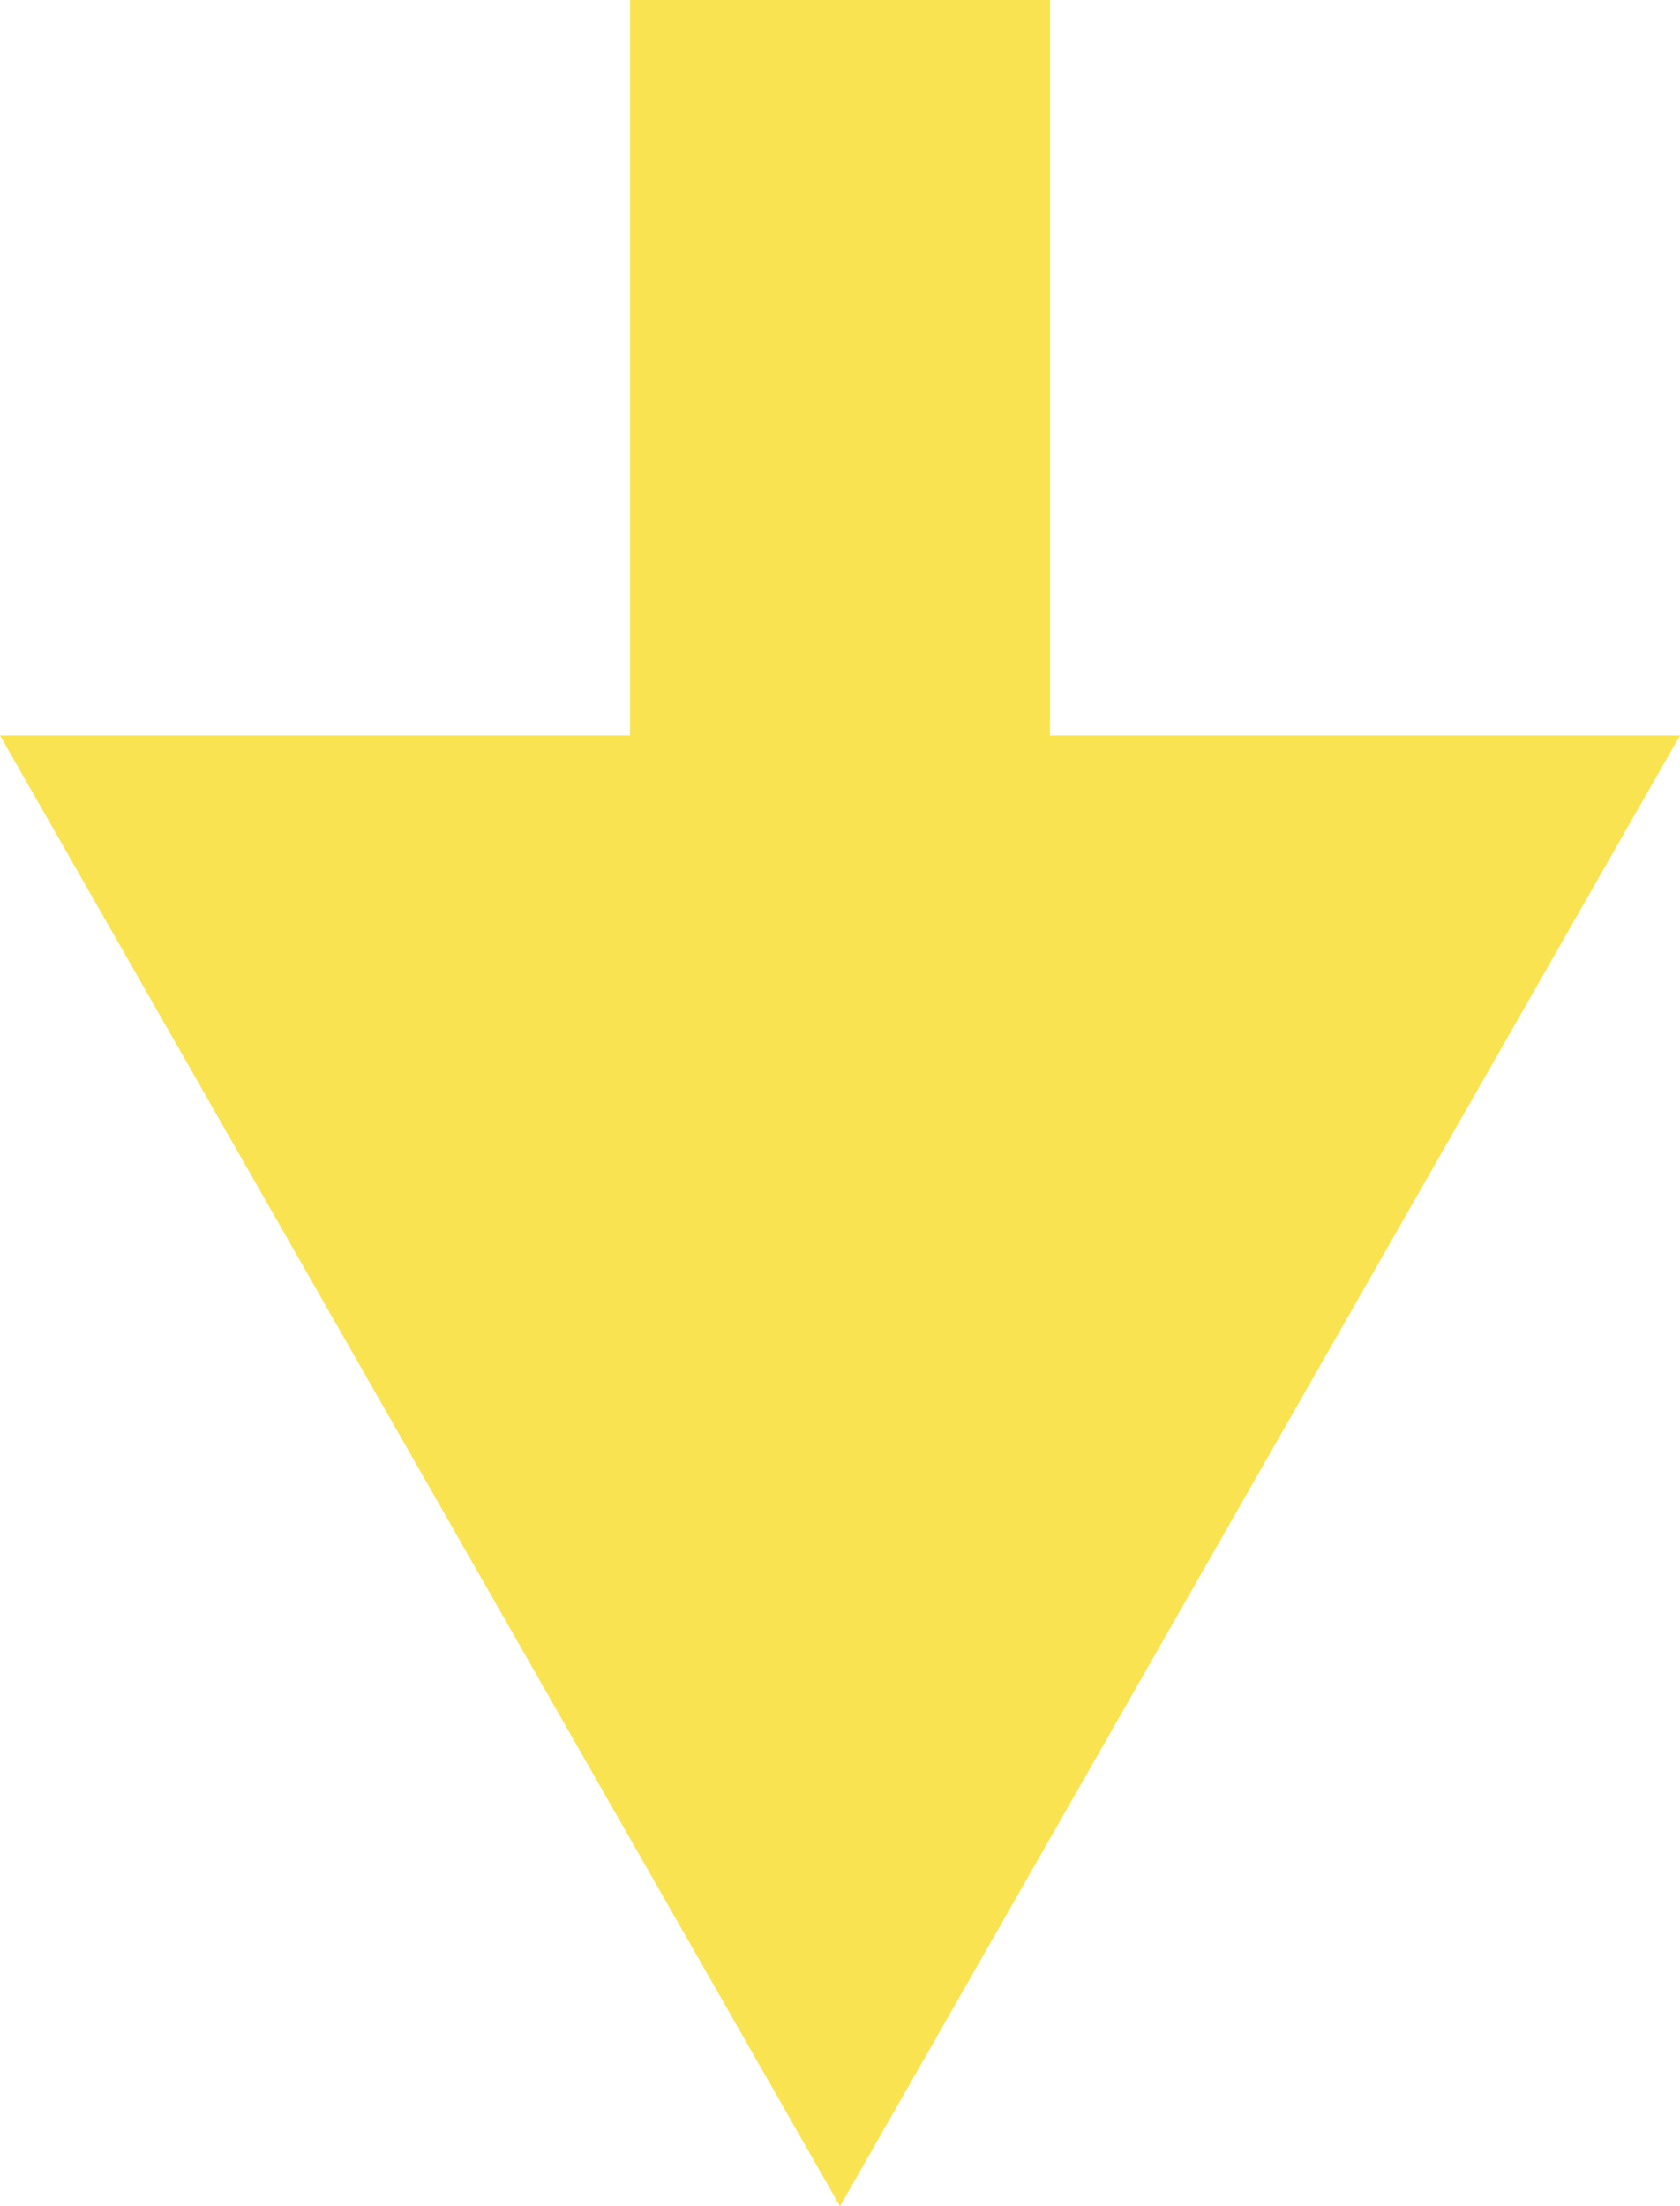 <svg xmlns="http://www.w3.org/2000/svg" width="8" height="10.5" viewBox="0 0 8 10.5">
  <g id="ic_down_y" transform="translate(-1304 -604.5)">
    <path id="icn_down" d="M4,0,8,7H0Z" transform="translate(1312 615) rotate(180)" fill="#fae351"/>
    <path id="패스_43938" data-name="패스 43938" d="M0,0V7" transform="translate(1308 604.5)" fill="#fae351" stroke="#fae351" stroke-width="2"/>
  </g>
</svg>
